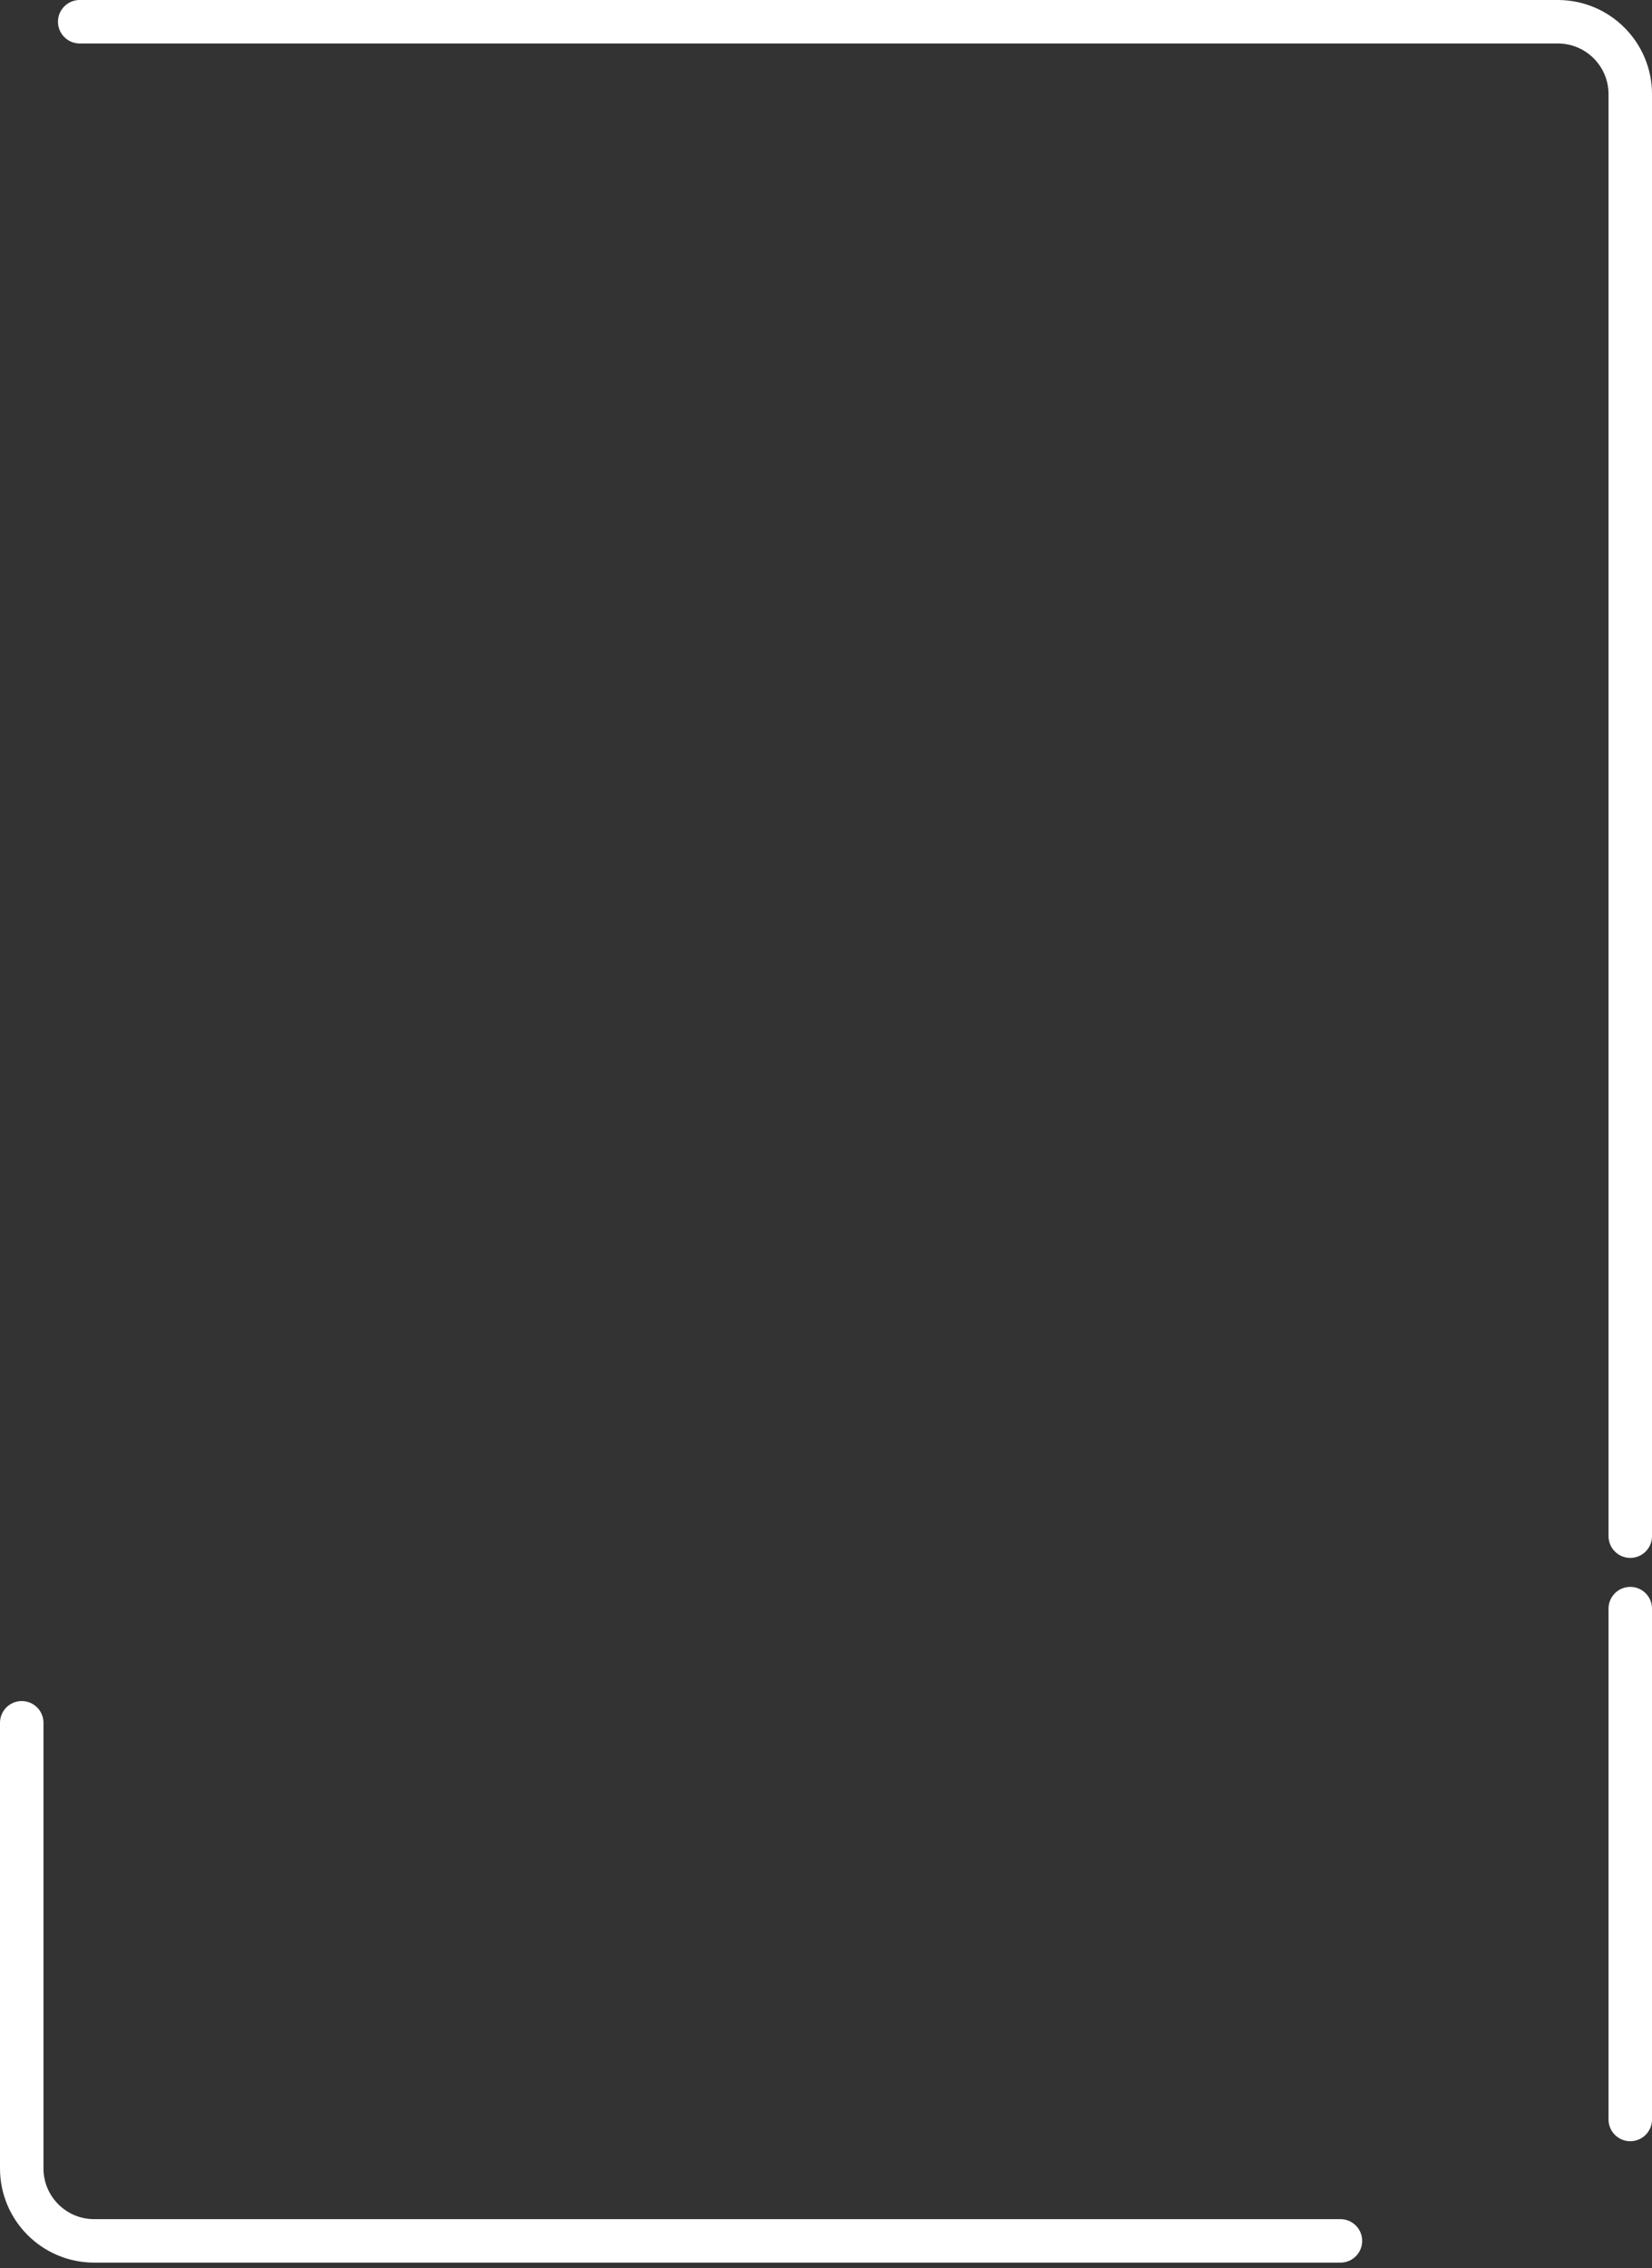 <svg width="228" height="313" viewBox="0 0 228 313" fill="none" xmlns="http://www.w3.org/2000/svg">
<rect x="0" y="0" width="228" height="313" fill="#333333" stroke="none"/>
<path d="M11 3H215C220.523 3 225 7.477 225 13V212" stroke="white" stroke-width="6" stroke-linecap="round"/>
<path d="M3 237.756V299.256C3 304.779 7.477 309.256 13 309.256H92.5H185" stroke="white" stroke-width="6" stroke-linecap="round"/>
<path d="M225 292.5V222" stroke="white" stroke-width="6" stroke-linecap="round"/>
</svg>
